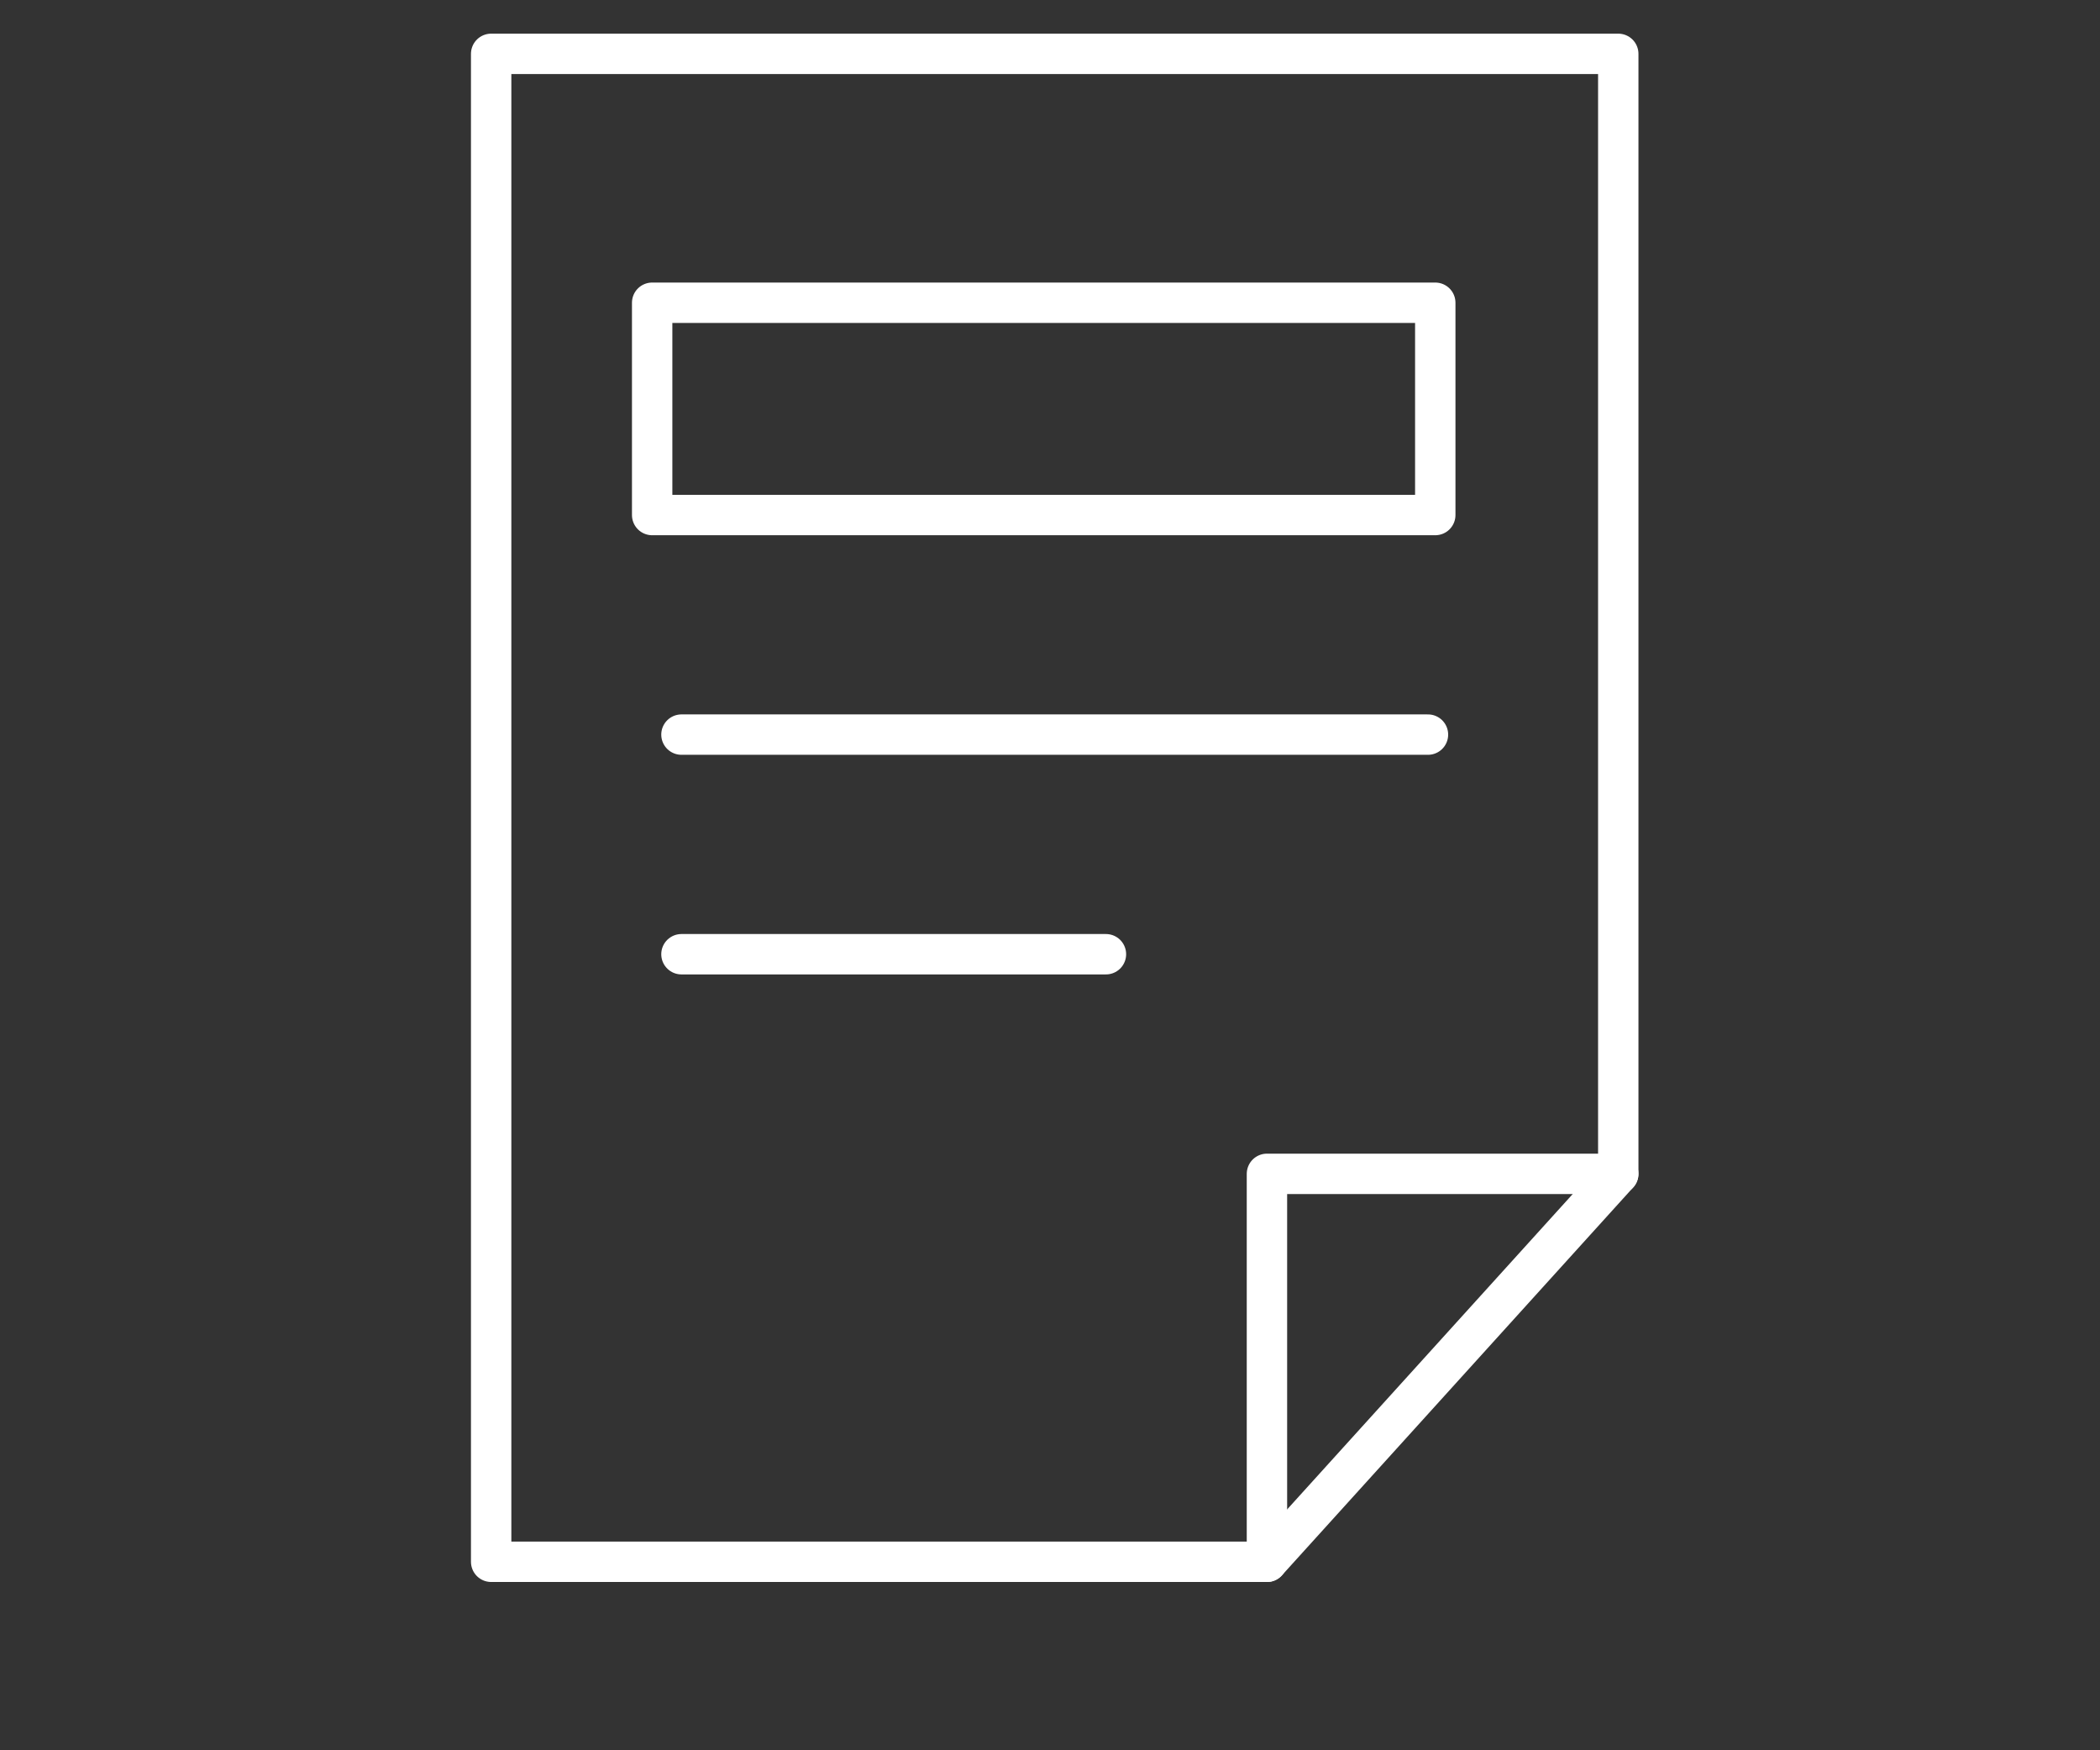 <svg width="78" height="65" viewBox="0 0 78 65" fill="none" xmlns="http://www.w3.org/2000/svg">
<rect x="0" y="0" width="78" height="65" fill="#333333" stroke="none"/>
<path d="M47.058 58H18.243V2H60.107V43.592L47.058 58Z" stroke="white" stroke-width="1.5" stroke-miterlimit="10" stroke-linecap="round" stroke-linejoin="round"/>
<path d="M47.058 58.001V43.593H60.107" stroke="white" stroke-width="1.5" stroke-miterlimit="10" stroke-linecap="round" stroke-linejoin="round"/>
<path d="M53.31 11.243H24.223V19.127H53.31V11.243Z" stroke="white" stroke-width="1.5" stroke-miterlimit="10" stroke-linecap="round" stroke-linejoin="round"/>
<path d="M25.311 27.281H53.039" stroke="white" stroke-width="1.5" stroke-miterlimit="10" stroke-linecap="round" stroke-linejoin="round"/>
<path d="M25.311 35.437H41.078" stroke="white" stroke-width="1.5" stroke-miterlimit="10" stroke-linecap="round" stroke-linejoin="round"/>
</svg>
